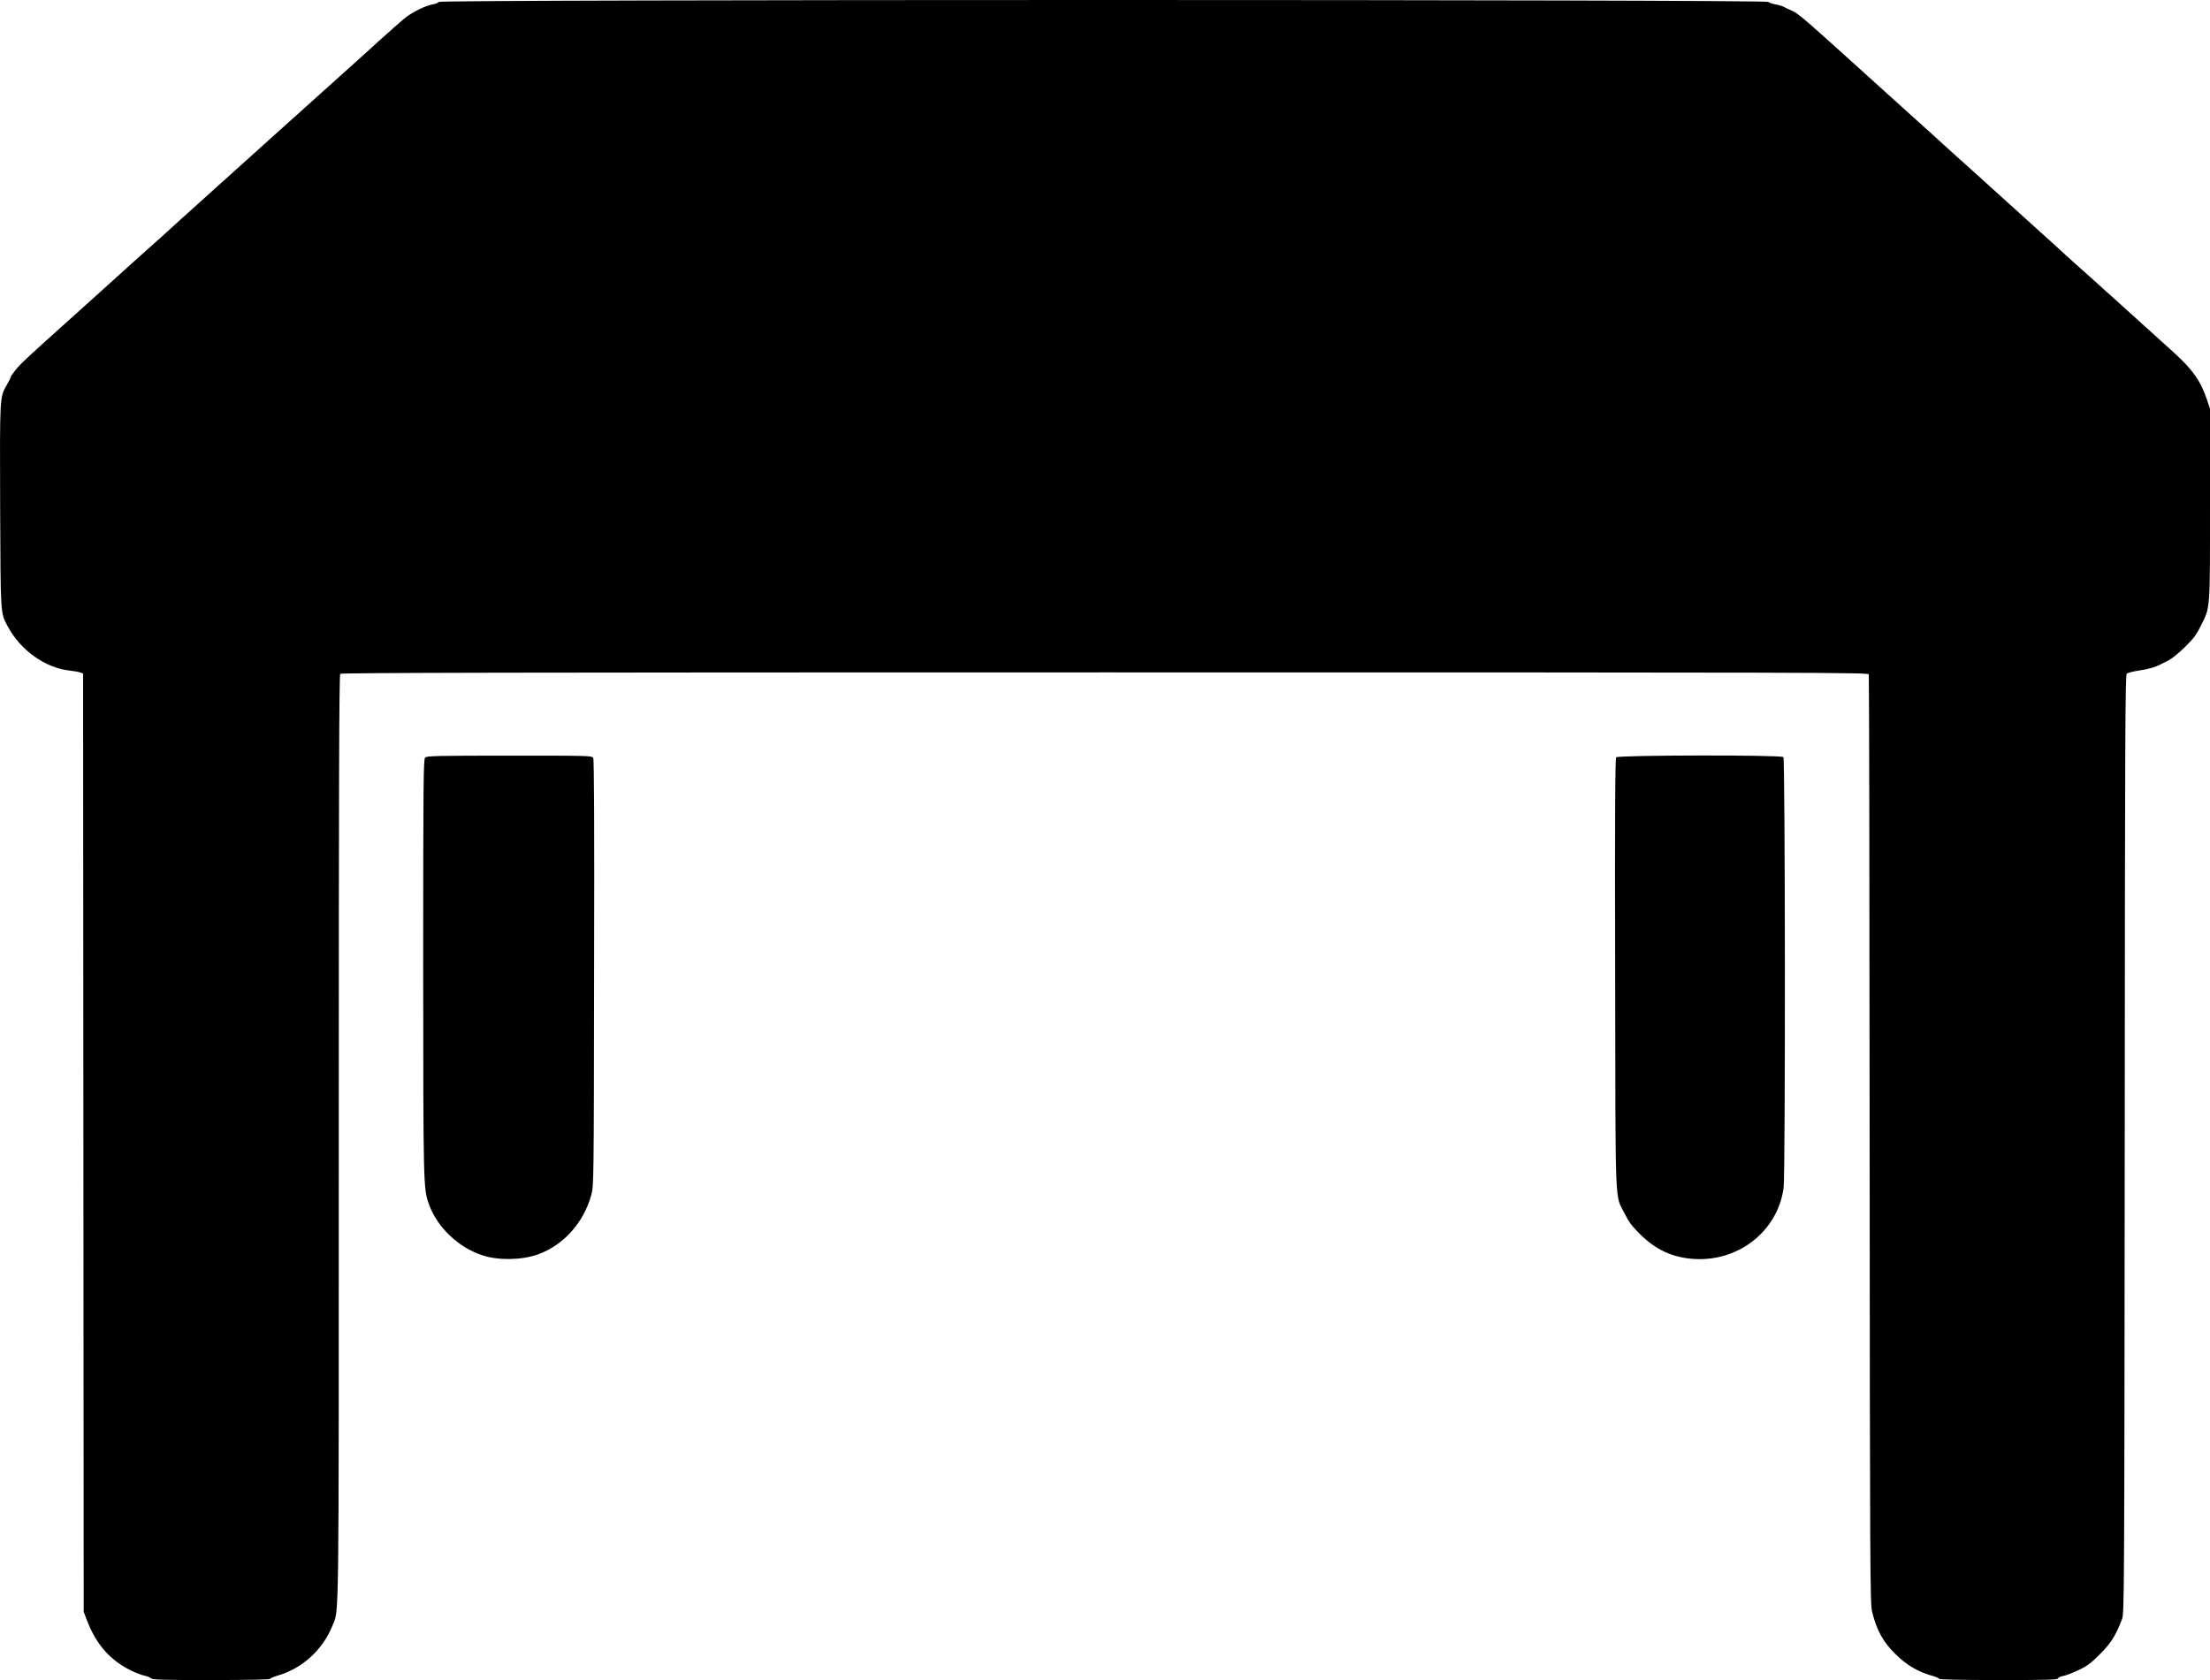 <svg width="96" height="73" viewBox="0 0 96 73" fill="none" xmlns="http://www.w3.org/2000/svg">
<path d="M19.058 0.083C19.042 0.119 18.93 0.166 18.814 0.187C18.511 0.235 17.958 0.497 17.623 0.759C17.474 0.874 16.932 1.352 16.422 1.813C15.912 2.28 15.364 2.773 15.2 2.919C14.711 3.355 8.748 8.719 7.834 9.547C7.366 9.977 6.697 10.58 6.341 10.895C5.99 11.21 5.411 11.723 5.065 12.043C4.714 12.358 3.917 13.082 3.29 13.643C1.175 15.541 0.883 15.813 0.681 16.07C0.564 16.212 0.473 16.348 0.473 16.369C0.473 16.395 0.394 16.553 0.298 16.721C-0.015 17.255 -0.01 17.192 0.006 22.006C0.027 26.773 0.016 26.605 0.325 27.197C0.877 28.246 1.951 29.017 3.024 29.137C3.216 29.158 3.423 29.195 3.487 29.221L3.609 29.263L3.636 70.037L3.784 70.425C4.194 71.474 4.789 72.145 5.708 72.596C5.915 72.696 6.171 72.79 6.277 72.811C6.388 72.832 6.511 72.879 6.553 72.921C6.617 72.99 7.016 73 9.184 73C10.805 73 11.74 72.979 11.74 72.948C11.74 72.921 11.878 72.858 12.048 72.811C13.122 72.507 14.02 71.689 14.44 70.64C14.732 69.901 14.716 71.201 14.716 49.409C14.716 33.872 14.732 29.326 14.78 29.279C14.828 29.232 22.284 29.216 48 29.216C79.531 29.216 81.157 29.221 81.178 29.305C81.194 29.358 81.21 38.461 81.215 49.535C81.226 68.344 81.236 69.697 81.322 70.032C81.518 70.829 81.789 71.327 82.31 71.846C82.815 72.355 83.336 72.659 84.005 72.837C84.127 72.874 84.228 72.921 84.228 72.948C84.228 72.979 85.19 73 86.801 73C88.932 73 89.378 72.99 89.399 72.927C89.415 72.89 89.522 72.838 89.633 72.822C89.745 72.801 90.037 72.685 90.287 72.57C90.664 72.392 90.818 72.276 91.217 71.878C91.701 71.395 91.908 71.065 92.179 70.352C92.274 70.095 92.28 69.529 92.296 49.713C92.306 31.644 92.317 29.326 92.386 29.268C92.434 29.232 92.678 29.169 92.939 29.132C93.353 29.069 93.646 28.985 93.901 28.844C93.943 28.823 94.087 28.749 94.214 28.686C94.347 28.618 94.655 28.366 94.905 28.12C95.272 27.764 95.41 27.58 95.585 27.223C96.021 26.353 96 26.62 96 21.927V17.759L95.878 17.397C95.607 16.568 95.245 16.055 94.421 15.31C93.189 14.193 92.402 13.485 91.881 13.013C91.573 12.741 91.169 12.374 90.978 12.2C90.786 12.027 90.515 11.781 90.367 11.655C90.223 11.529 89.947 11.278 89.755 11.105C89.564 10.926 88.99 10.402 88.48 9.946C87.97 9.484 87.252 8.834 86.886 8.504C86.519 8.168 85.945 7.649 85.61 7.35C85.275 7.051 84.749 6.579 84.441 6.296C84.133 6.018 83.819 5.73 83.745 5.662C83.378 5.337 82.958 4.954 82.103 4.183C78.026 0.497 78.181 0.623 77.745 0.423C77.671 0.392 77.548 0.334 77.474 0.292C77.399 0.256 77.235 0.208 77.112 0.187C76.99 0.166 76.857 0.119 76.815 0.083C76.709 -0.028 19.101 -0.028 19.058 0.083Z" fill="black"/>
<path d="M18.468 32.918C18.394 32.991 18.383 33.888 18.383 42.026C18.388 51.632 18.388 51.638 18.638 52.34C18.989 53.321 19.908 54.202 20.945 54.542C21.625 54.773 22.656 54.758 23.352 54.511C24.468 54.118 25.35 53.137 25.685 51.921C25.791 51.533 25.797 51.391 25.807 42.283C25.823 35.865 25.807 33.007 25.77 32.939C25.717 32.834 25.642 32.834 22.13 32.834C18.946 32.834 18.543 32.845 18.468 32.918Z" fill="black"/>
<path d="M70.204 32.907C70.161 32.96 70.145 35.383 70.161 42.33C70.177 52.796 70.14 51.868 70.576 52.739C70.762 53.111 70.895 53.284 71.261 53.646C71.904 54.275 72.574 54.6 73.414 54.689C75.428 54.904 77.224 53.541 77.479 51.606C77.559 50.987 77.548 32.976 77.469 32.897C77.368 32.797 70.289 32.808 70.204 32.907Z" fill="black"/>
</svg>
